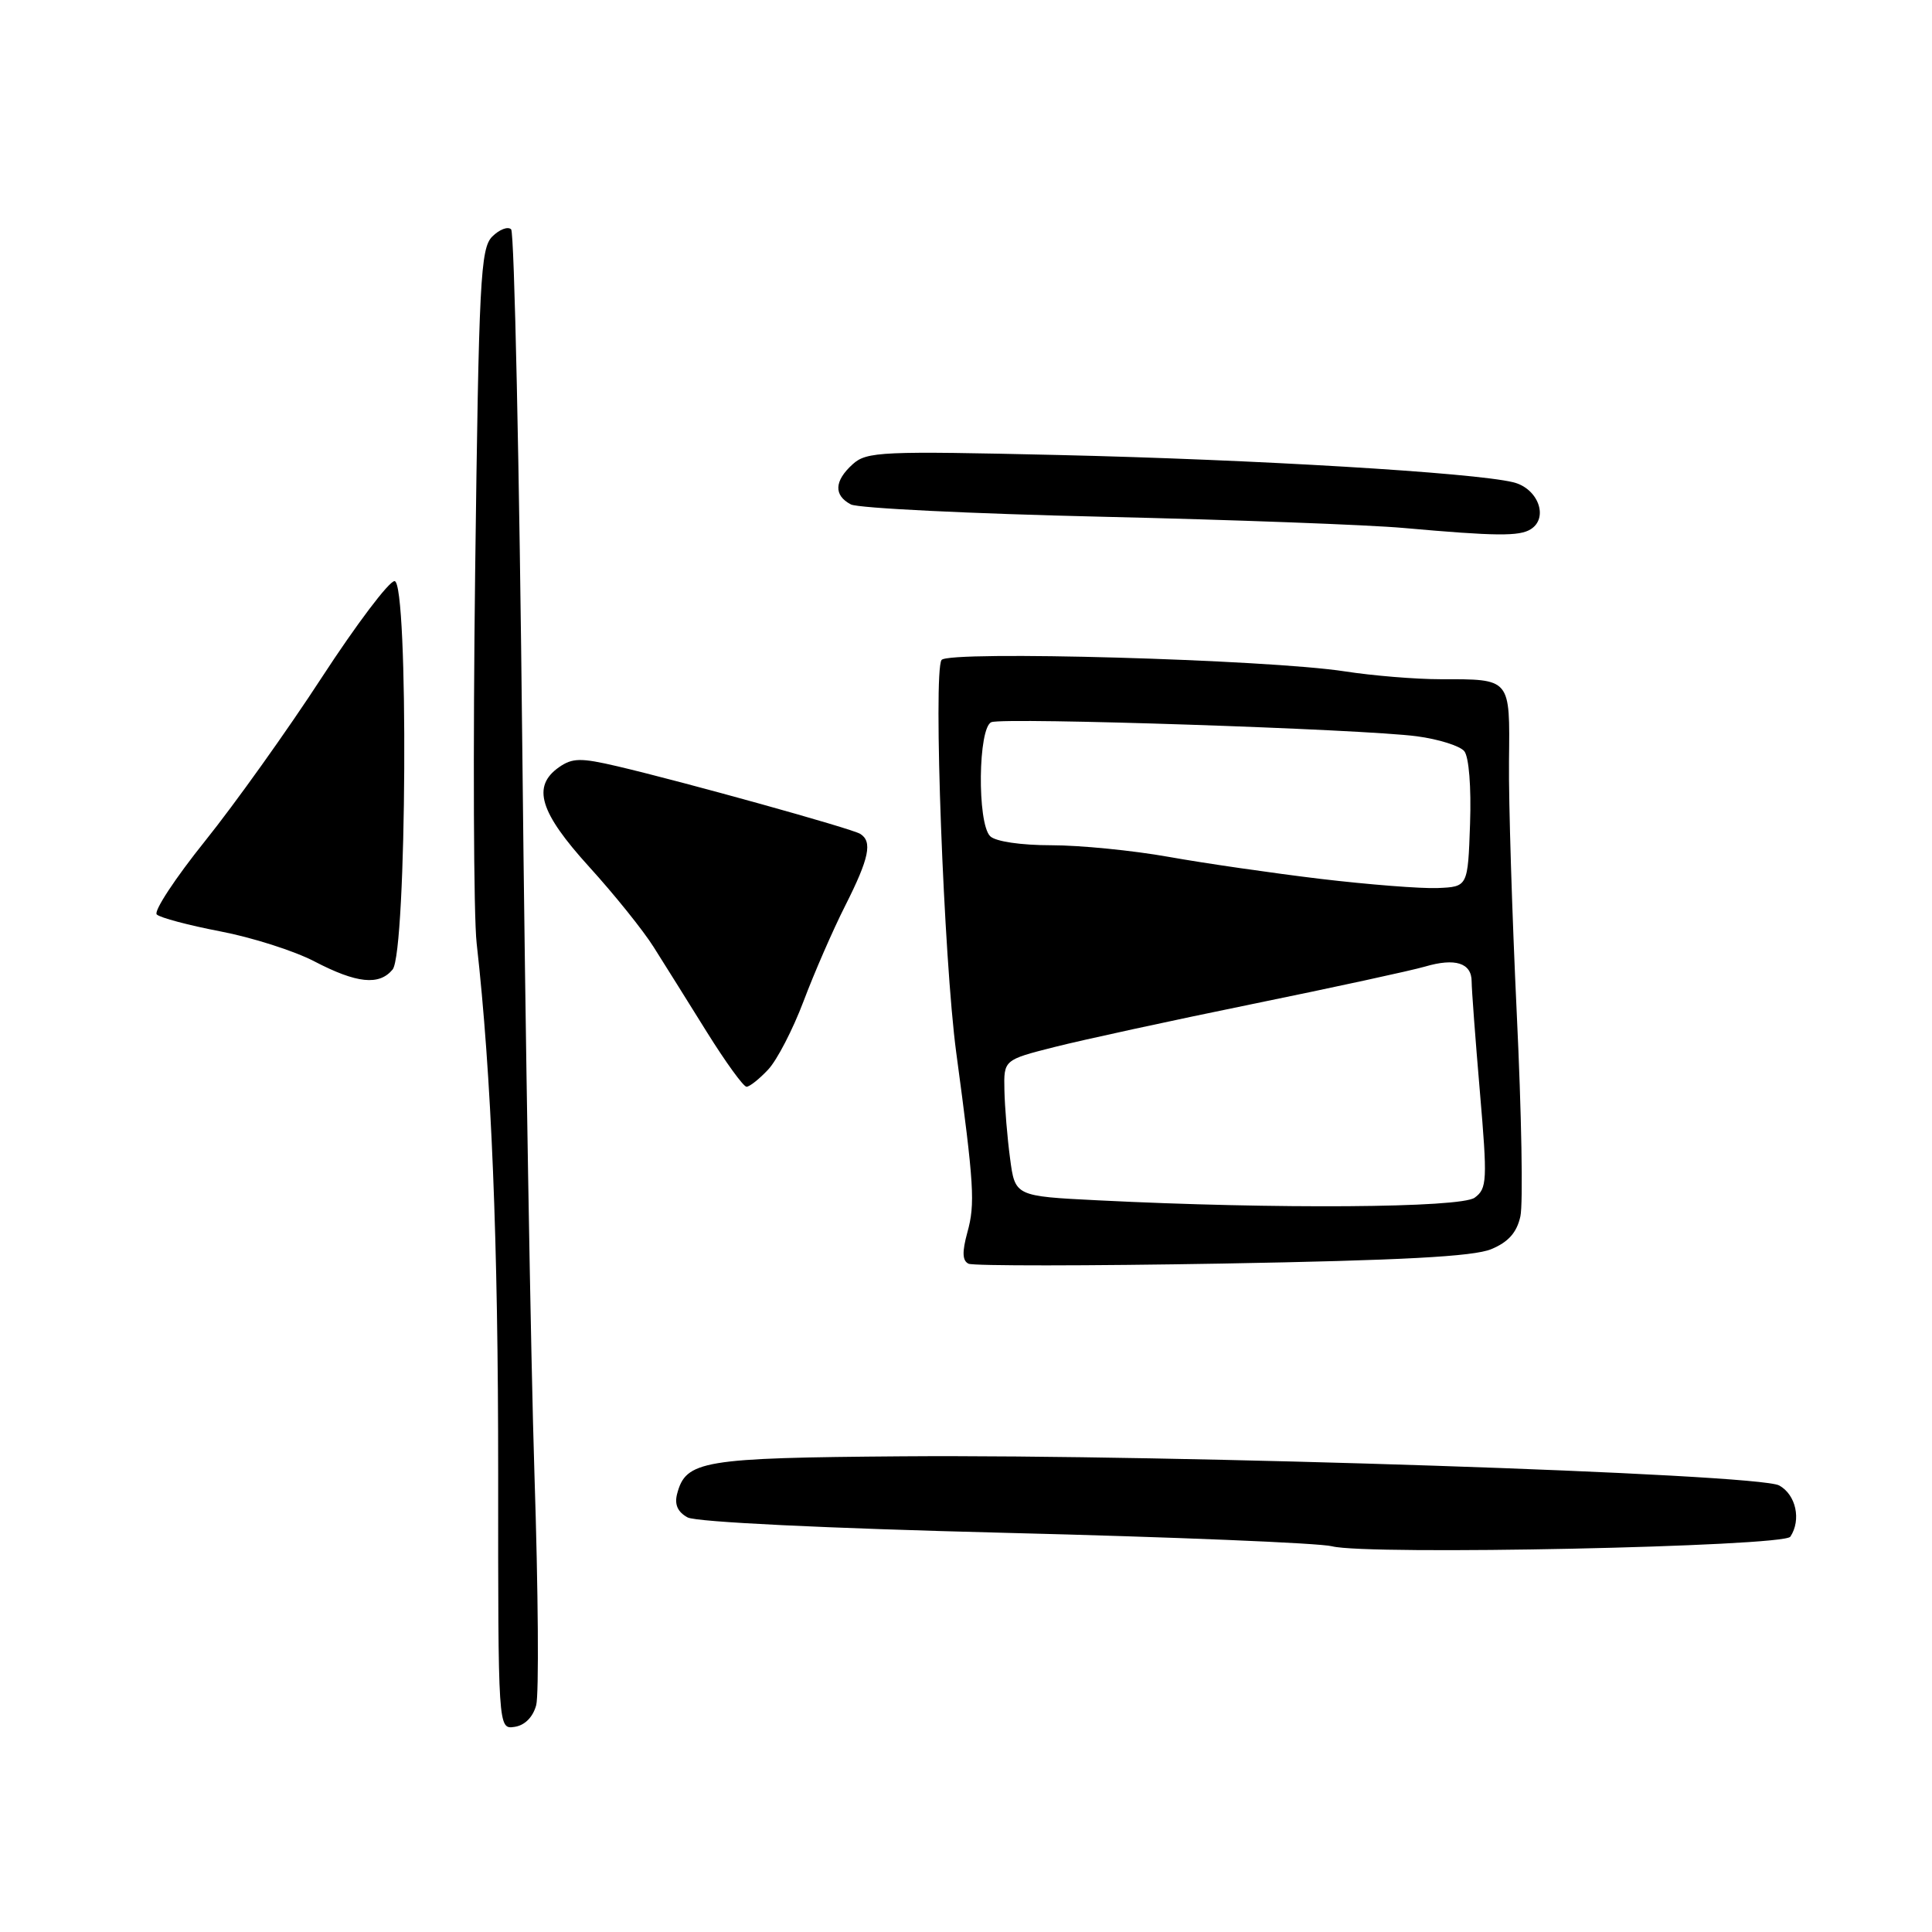 <?xml version="1.0" encoding="UTF-8" standalone="no"?>
<!DOCTYPE svg PUBLIC "-//W3C//DTD SVG 1.1//EN" "http://www.w3.org/Graphics/SVG/1.1/DTD/svg11.dtd" >
<svg xmlns="http://www.w3.org/2000/svg" xmlns:xlink="http://www.w3.org/1999/xlink" version="1.1" viewBox="0 0 256 256">
 <g >
 <path fill="currentColor"
d=" M 71.05 225.94 C 71.42 224.53 71.32 210.81 70.82 195.44 C 70.33 180.07 69.60 136.82 69.21 99.33 C 68.82 61.84 68.15 30.82 67.73 30.39 C 67.30 29.97 66.18 30.40 65.23 31.34 C 63.66 32.91 63.45 37.10 62.96 75.78 C 62.67 99.28 62.75 121.42 63.16 125.00 C 65.12 142.44 66.02 164.52 66.01 195.32 C 66.00 229.14 66.00 229.14 68.18 228.82 C 69.54 228.62 70.62 227.53 71.05 225.94 Z  M 237.23 203.62 C 238.70 201.39 237.98 198.06 235.75 196.83 C 232.91 195.27 155.51 192.70 119.50 192.97 C 93.05 193.17 90.88 193.53 89.72 197.95 C 89.35 199.36 89.80 200.36 91.12 201.07 C 92.28 201.68 109.39 202.51 133.28 203.11 C 155.40 203.66 174.85 204.46 176.50 204.89 C 181.20 206.11 236.36 204.95 237.23 203.62 Z  M 197.60 165.52 C 199.87 164.58 200.99 163.31 201.46 161.17 C 201.83 159.51 201.61 147.43 200.98 134.33 C 200.36 121.22 199.89 106.17 199.95 100.87 C 200.07 89.79 200.25 90.00 190.86 90.00 C 187.57 90.00 181.87 89.53 178.19 88.96 C 167.95 87.38 125.65 86.18 124.76 87.45 C 123.63 89.08 125.05 127.18 126.71 139.50 C 129.08 157.09 129.23 159.51 128.18 163.30 C 127.47 165.90 127.51 167.05 128.34 167.45 C 128.98 167.75 144.10 167.74 161.95 167.43 C 185.66 167.01 195.27 166.50 197.60 165.52 Z  M 101.78 141.73 C 102.96 140.48 105.06 136.41 106.47 132.68 C 107.87 128.96 110.36 123.24 112.01 119.98 C 115.18 113.70 115.63 111.51 113.98 110.49 C 112.84 109.78 90.60 103.60 81.82 101.54 C 76.96 100.40 75.85 100.42 74.07 101.66 C 70.46 104.20 71.49 107.61 78.05 114.84 C 81.38 118.50 85.24 123.30 86.62 125.50 C 88.01 127.70 91.18 132.76 93.66 136.75 C 96.15 140.74 98.51 144.00 98.92 144.00 C 99.32 144.00 100.61 142.98 101.78 141.73 Z  M 52.02 128.47 C 53.91 126.20 54.16 77.00 52.28 77.00 C 51.55 77.00 47.22 82.74 42.65 89.75 C 38.09 96.76 31.12 106.52 27.17 111.44 C 23.22 116.36 20.34 120.74 20.77 121.17 C 21.20 121.60 24.98 122.60 29.18 123.41 C 33.38 124.21 39.00 126.00 41.66 127.39 C 47.27 130.31 50.24 130.62 52.02 128.47 Z  M 202.84 70.12 C 205.25 68.59 203.79 64.69 200.50 63.90 C 195.22 62.62 166.26 60.89 140.24 60.29 C 116.83 59.75 114.84 59.83 112.99 61.51 C 110.53 63.73 110.45 65.64 112.75 66.84 C 113.71 67.34 128.68 68.07 146.00 68.47 C 163.32 68.87 181.32 69.54 186.00 69.96 C 198.24 71.05 201.33 71.08 202.84 70.12 Z  M 145.50 159.05 C 134.50 158.50 134.50 158.50 133.84 153.50 C 133.47 150.75 133.14 146.69 133.09 144.47 C 133.00 140.44 133.00 140.44 139.75 138.73 C 143.46 137.79 155.28 135.22 166.00 133.03 C 176.72 130.84 186.99 128.61 188.81 128.08 C 192.82 126.90 195.00 127.59 195.00 130.05 C 195.00 131.06 195.49 137.63 196.09 144.64 C 197.10 156.45 197.05 157.49 195.40 158.70 C 193.54 160.06 169.01 160.23 145.50 159.05 Z  M 175.00 116.46 C 168.68 115.70 159.61 114.39 154.86 113.54 C 150.10 112.69 143.11 112.00 139.31 112.00 C 135.27 112.00 131.90 111.50 131.20 110.80 C 129.46 109.06 129.60 96.37 131.37 95.69 C 133.08 95.03 180.61 96.61 187.73 97.56 C 190.61 97.94 193.44 98.83 194.02 99.53 C 194.64 100.27 194.96 104.30 194.79 109.15 C 194.50 117.50 194.50 117.50 190.50 117.67 C 188.30 117.76 181.32 117.21 175.00 116.46 Z "/>
</g>
</svg>